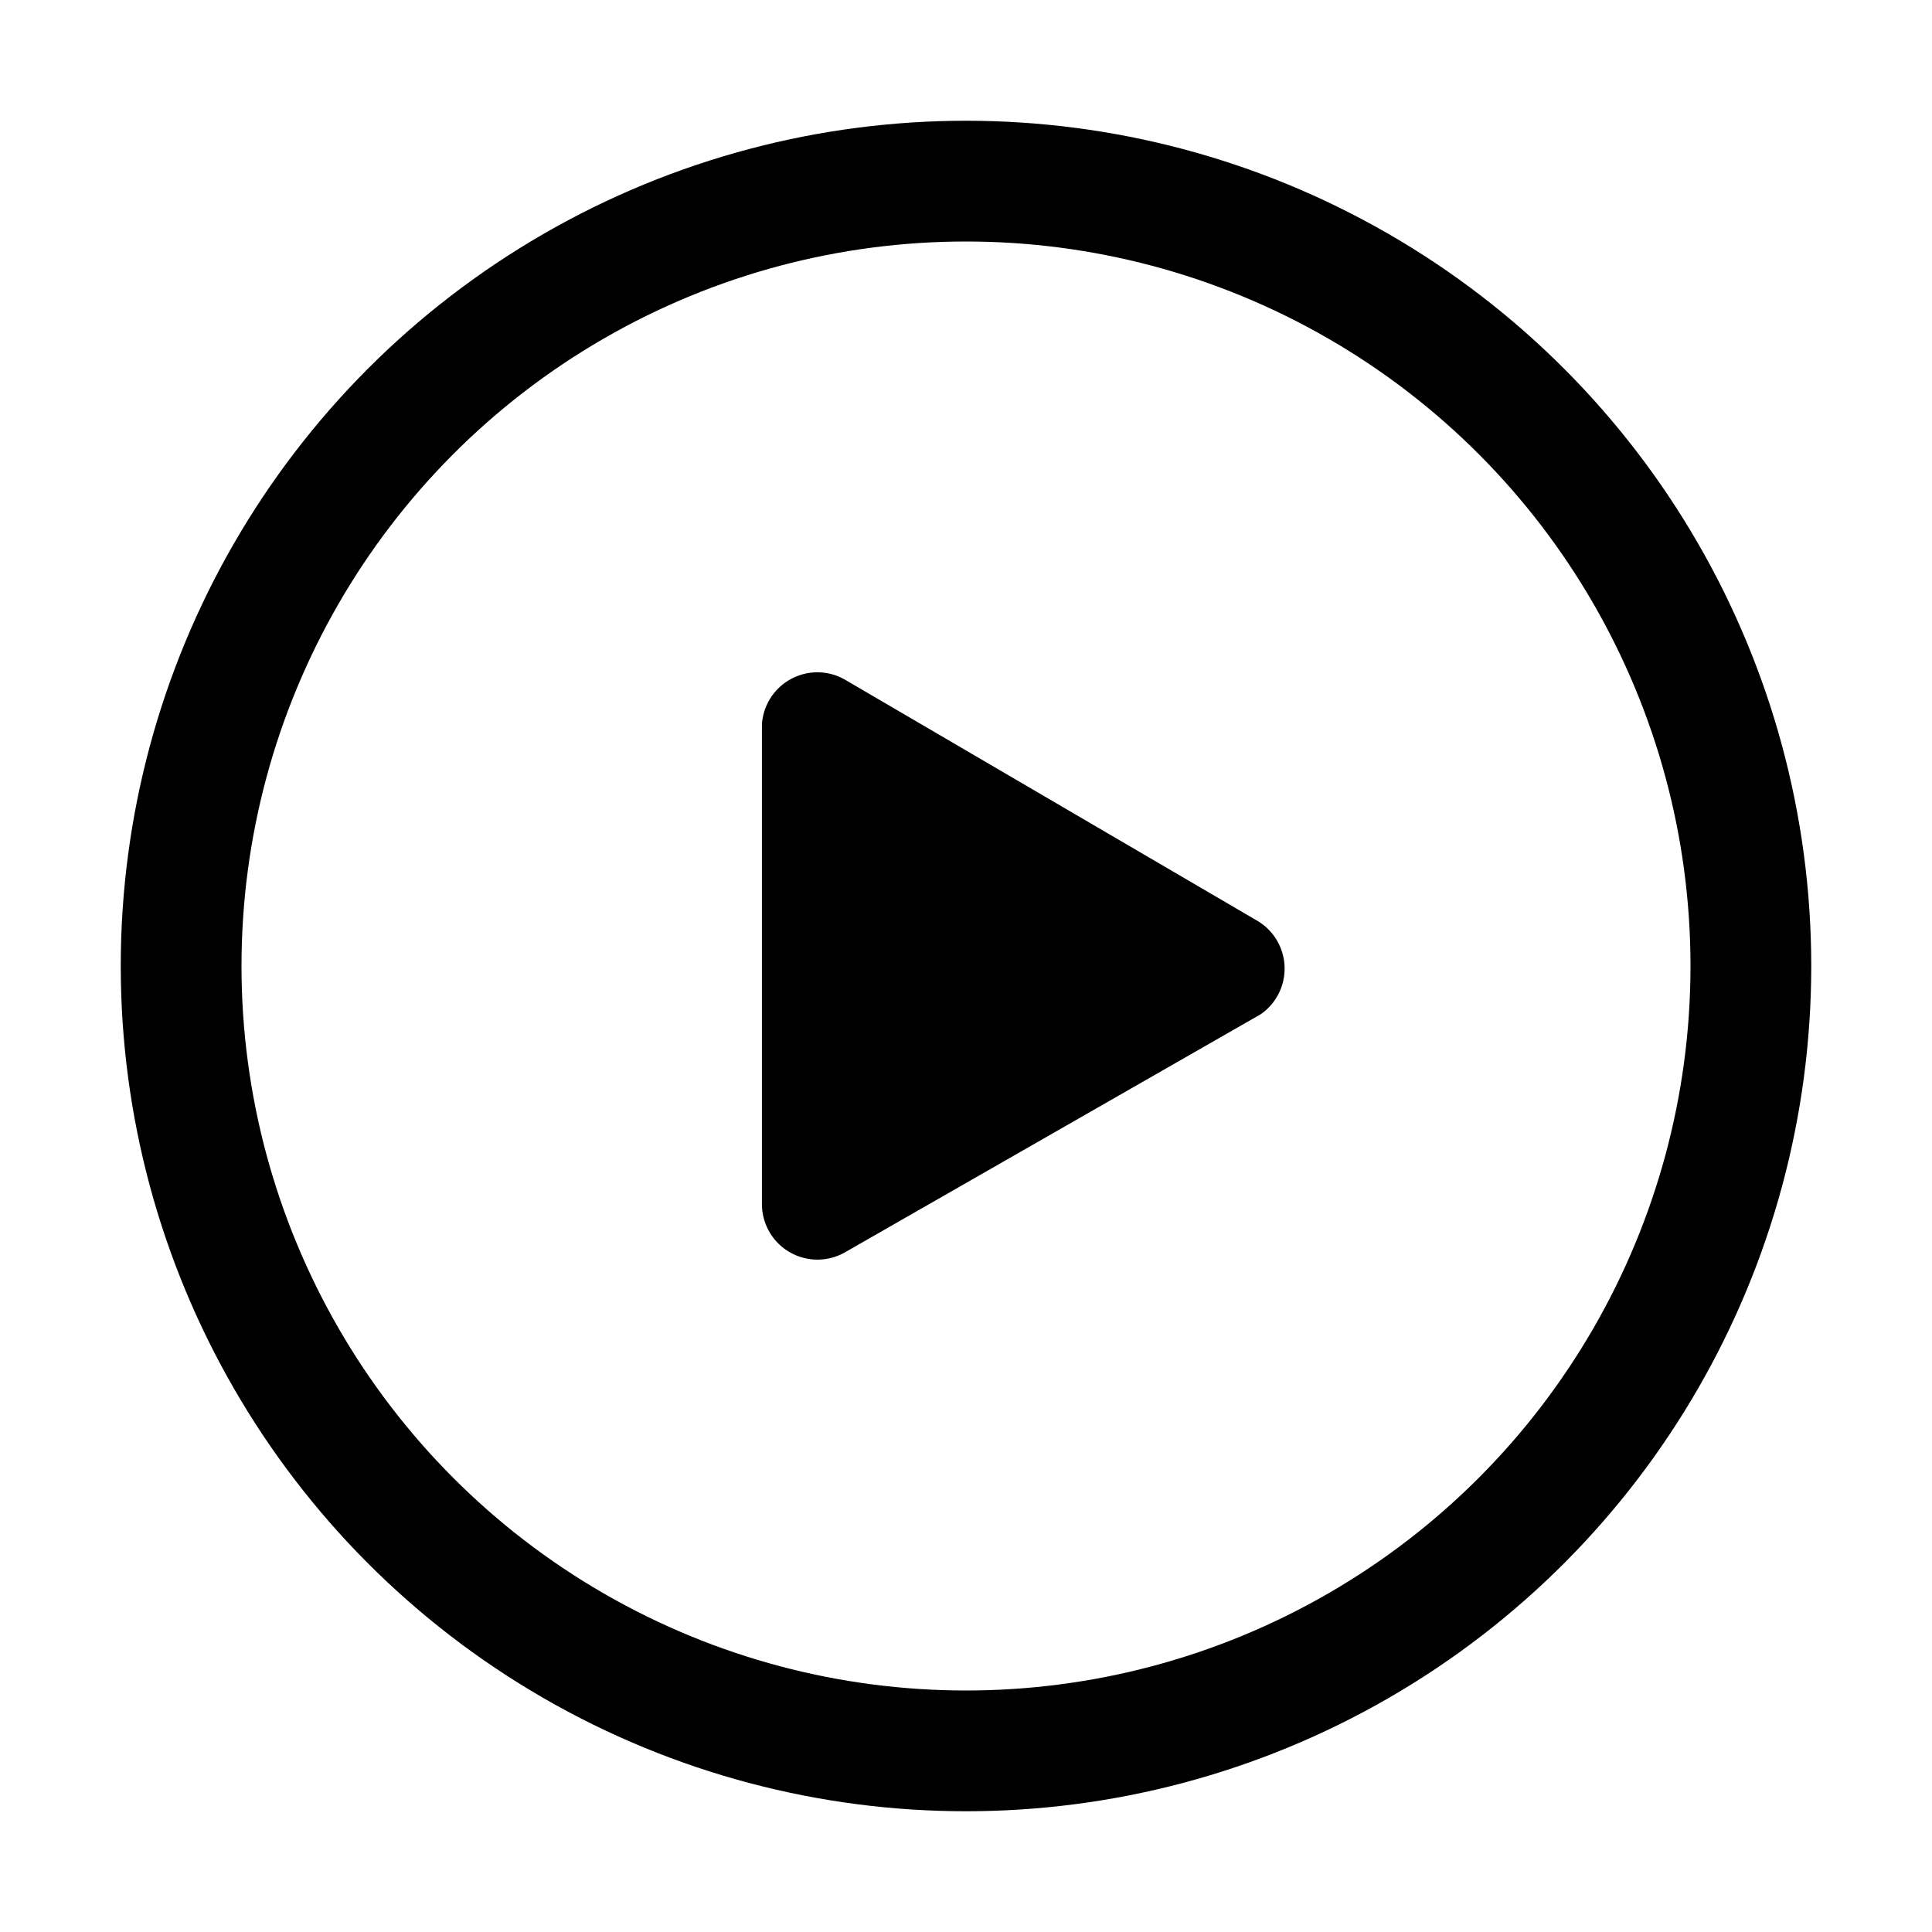 <svg id="Layer_1" data-name="Layer 1" xmlns="http://www.w3.org/2000/svg" viewBox="0 0 16 16">
  <g id="wLvnnU.tif">
    <circle class="cls-1" cx="8" cy="8" r="6.5" fill="none" stroke="currentColor" strokeWidth="2" />
    <path class="cls-1" d="M10.44,8.4,7,10.37a.46.46,0,0,1-.69-.4V6A.46.46,0,0,1,7,5.63l3.42,2A.46.46,0,0,1,10.44,8.4Z"/>
  </g>
</svg>

